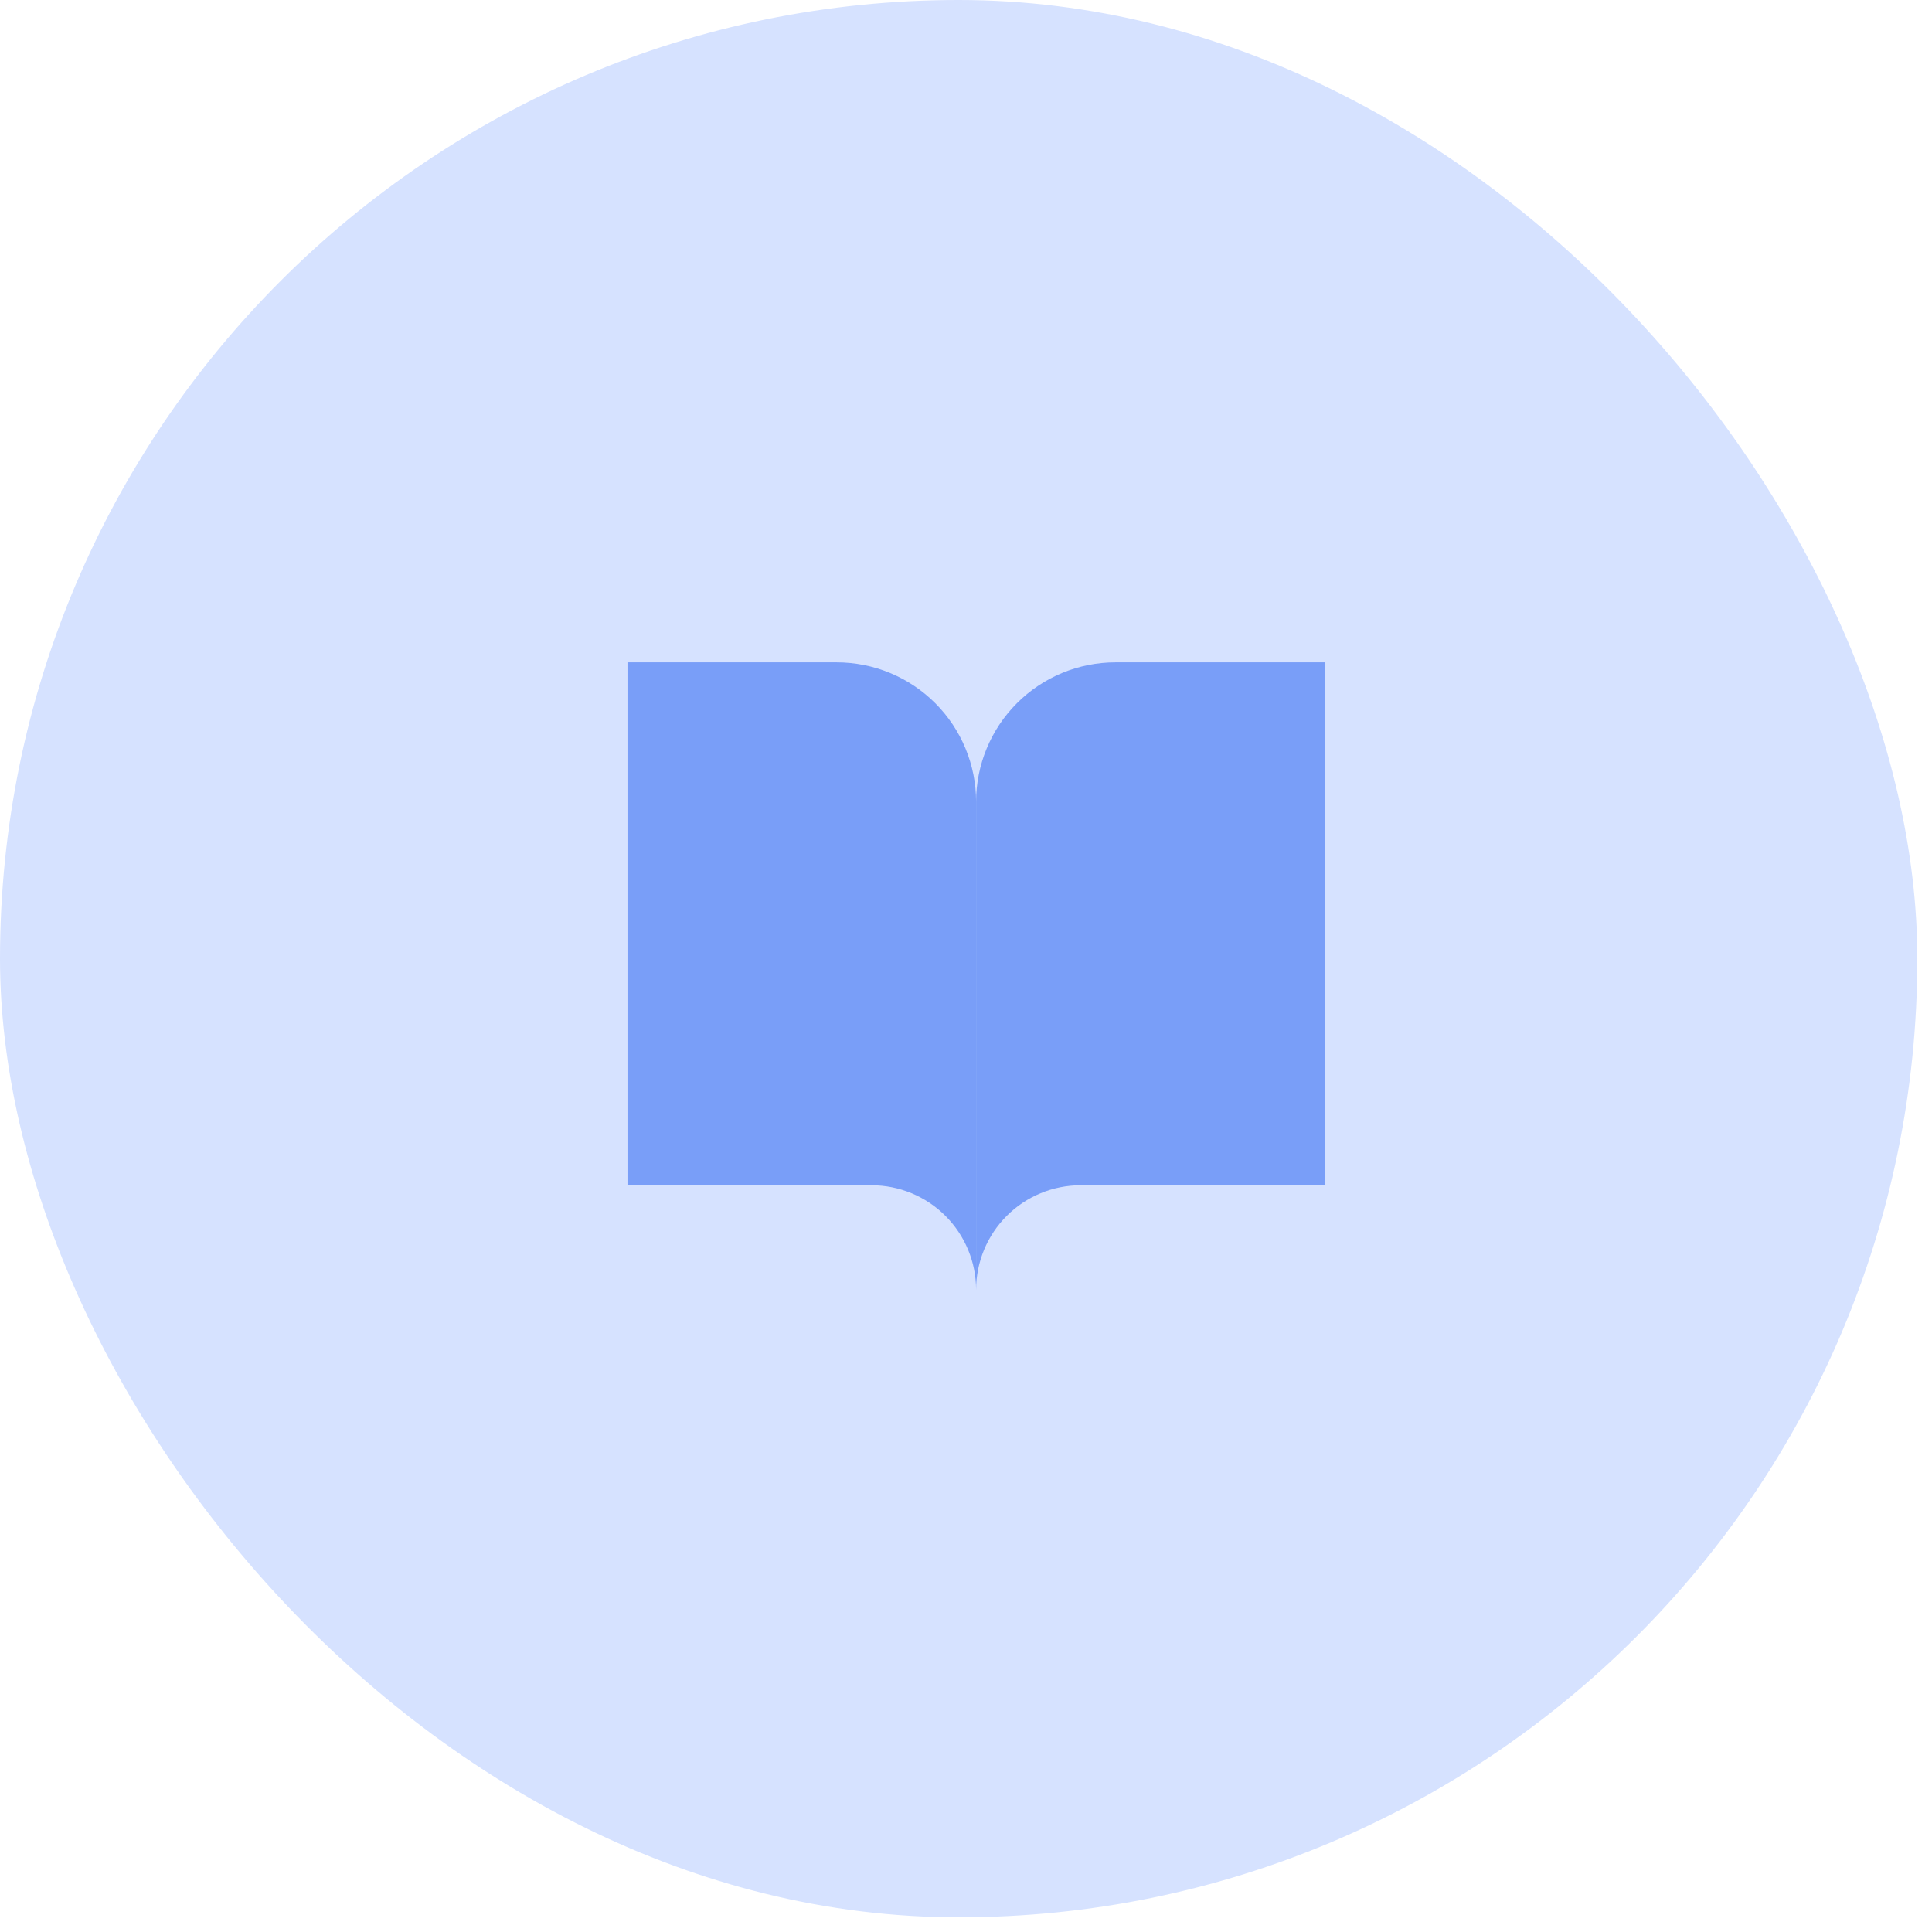 <svg width="79" height="79" viewBox="0 0 79 79" fill="none" xmlns="http://www.w3.org/2000/svg">
<rect width="78.4" height="78.4" rx="39.2" fill="#D6E2FF"/>
<path d="M25.658 27.084H34.211C35.723 27.084 37.173 27.684 38.243 28.754C39.312 29.823 39.913 31.273 39.913 32.785V52.742C39.913 51.608 39.462 50.52 38.66 49.718C37.858 48.916 36.77 48.466 35.636 48.466H25.658V27.084Z" fill="#799EF8"/>
<path d="M54.167 27.084H45.614C44.102 27.084 42.652 27.684 41.583 28.754C40.513 29.823 39.913 31.273 39.913 32.785V52.742C39.913 51.608 40.363 50.52 41.165 49.718C41.967 48.916 43.055 48.466 44.189 48.466H54.167V27.084Z" fill="#799EF8"/>
</svg>
